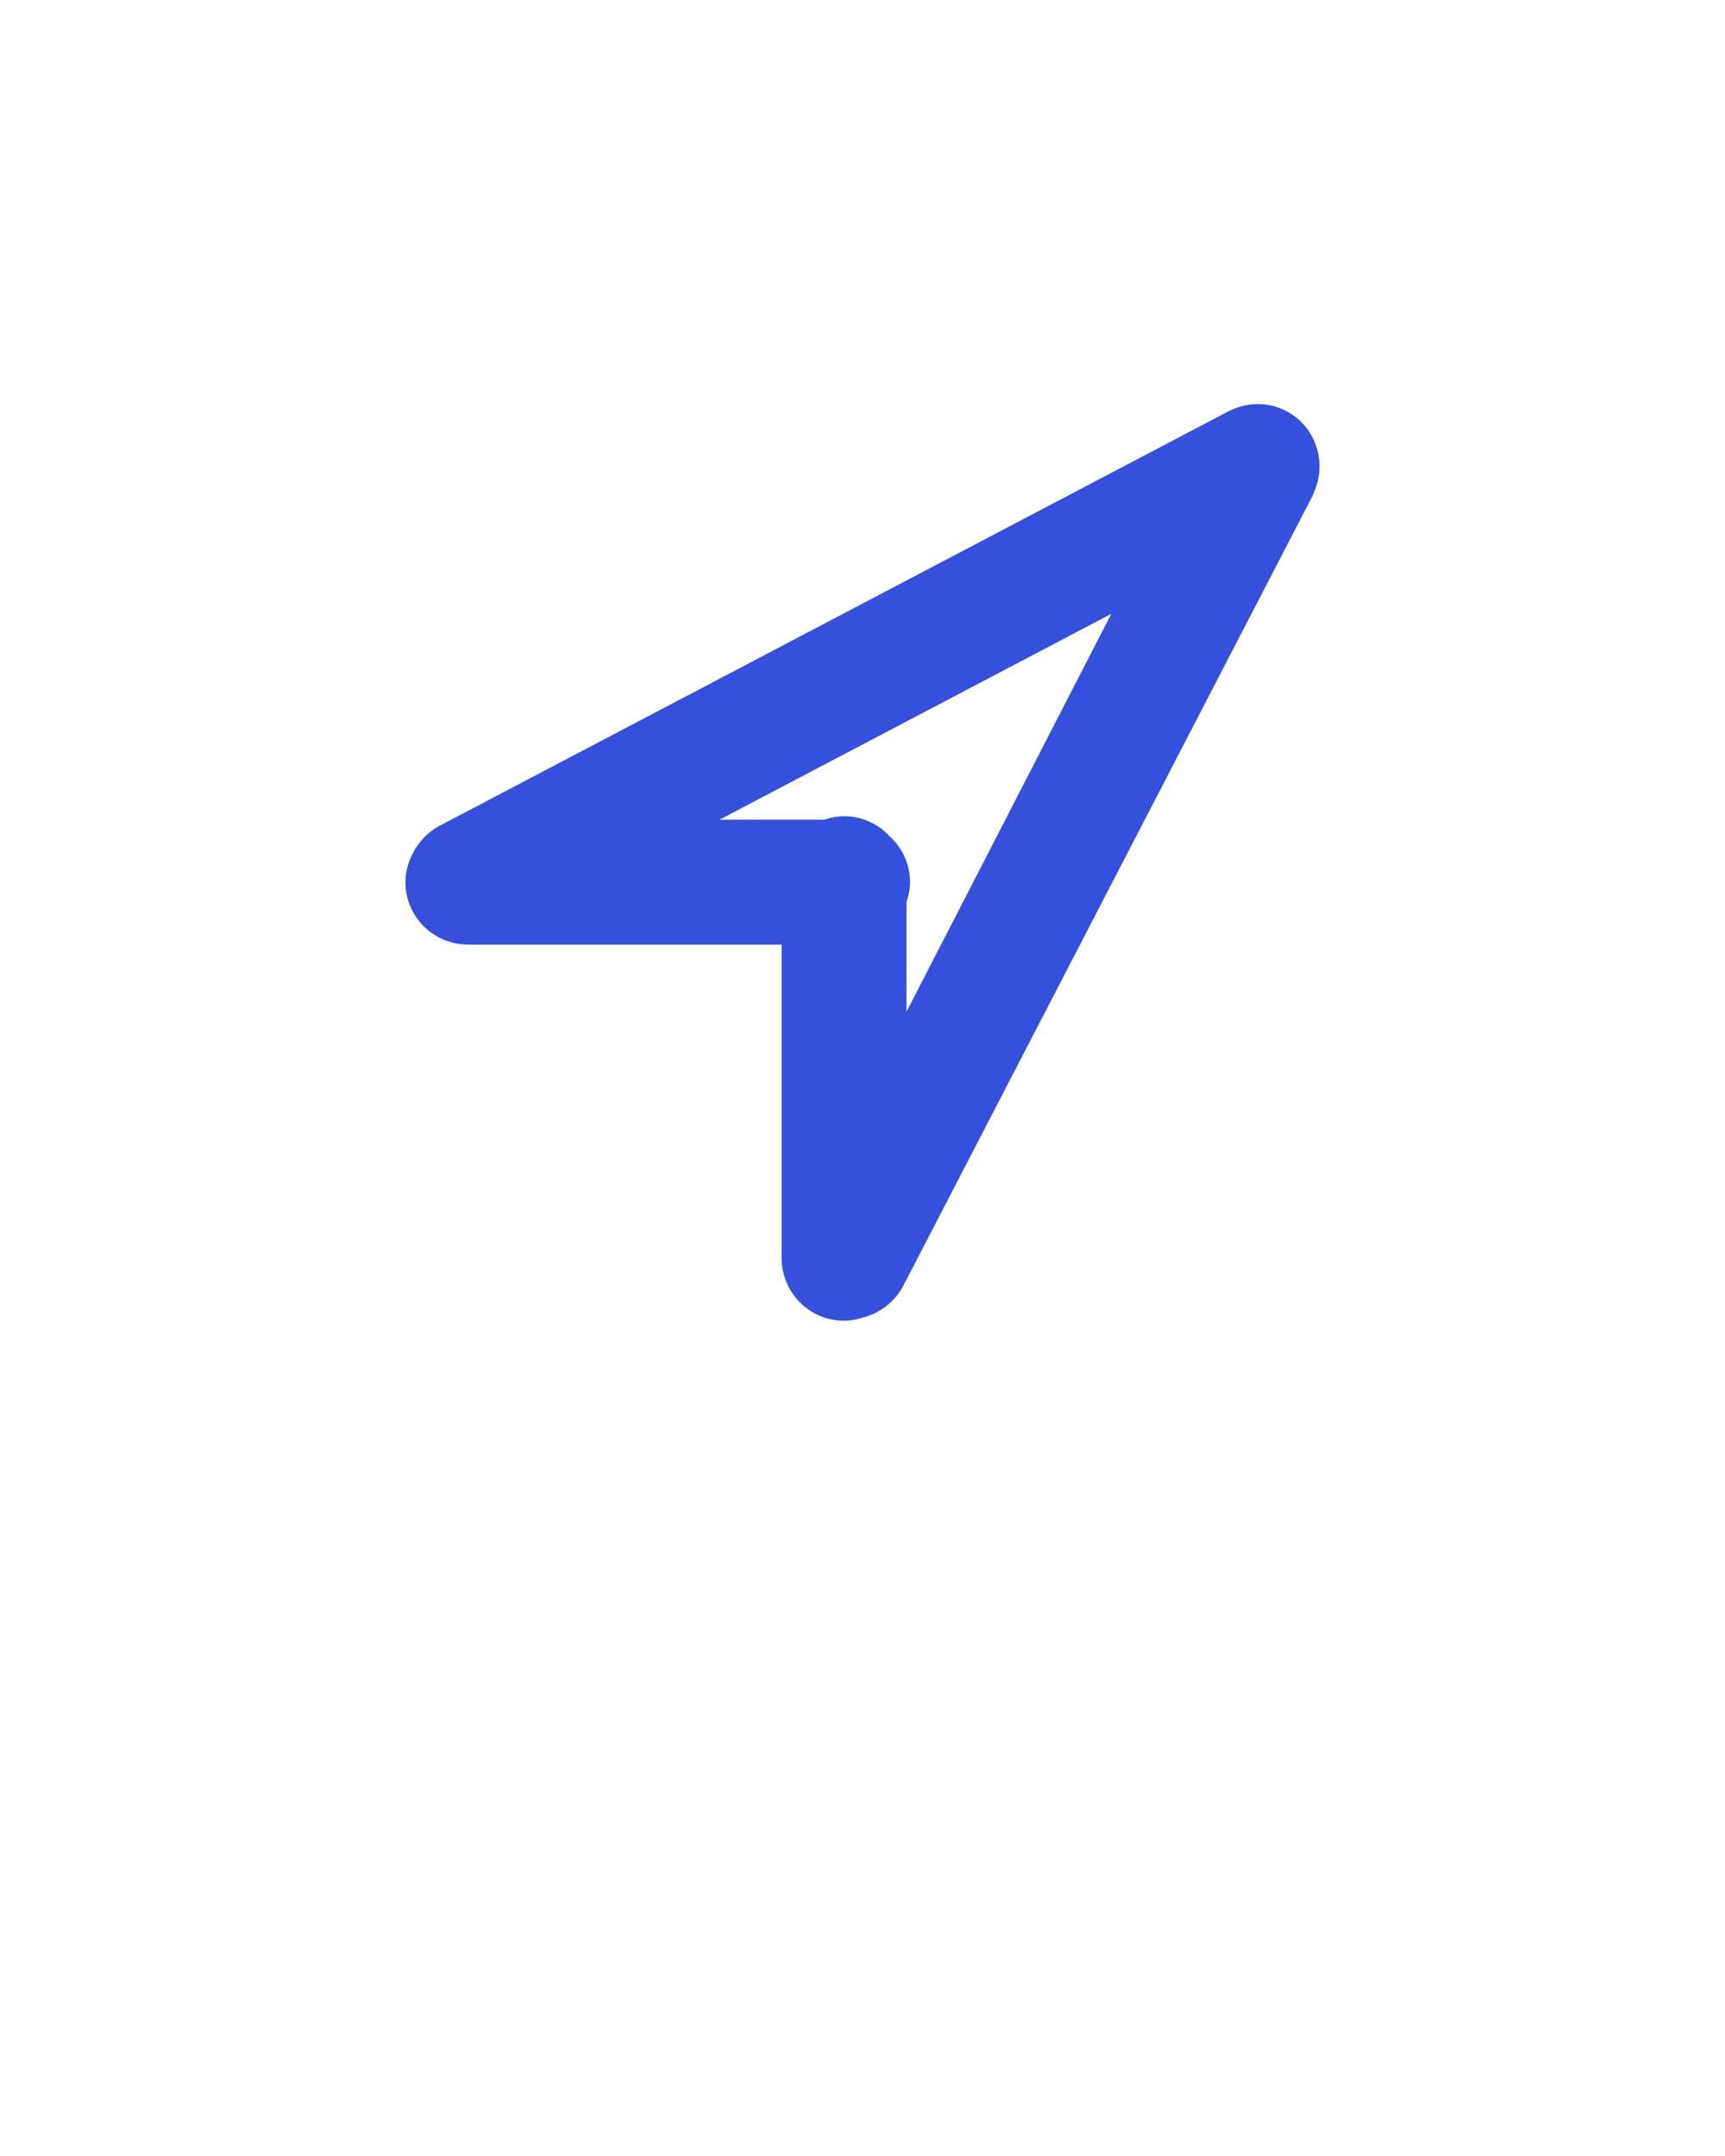 <svg xmlns="http://www.w3.org/2000/svg" fill="#3550db" viewBox="0 0 100 125"><path fill-rule="evenodd" clip-rule="evenodd" d="M76.492 26.982c.003.194-.008.388-.036.583-.007.053-.018.104-.028.156a3.682 3.682 0 0 1-.136.517c-.019.055-.042.108-.063.162-.043.108-.073.217-.126.323L52.39 74.498a3.652 3.652 0 0 1-2.347 1.881c-.352.114-.72.192-1.112.192-2.02 0-3.621-1.638-3.621-3.659V54.768H27.166c-2.02 0-3.659-1.6-3.659-3.621 0-.636.177-1.221.462-1.737.047-.089.09-.178.144-.263.026-.039.056-.074.083-.111.359-.518.845-.96 1.459-1.248l45.44-23.878c.031-.018.062-.032.093-.049l.112-.059c.034-.016.07-.022.104-.037a3.57 3.57 0 0 1 3.132.053c1.213.618 1.902 1.813 1.953 3.077l.003.087zM47.786 47.526a3.582 3.582 0 0 1 1.145-.202c1.058 0 1.993.455 2.651 1.173a3.582 3.582 0 0 1 1.173 2.65c0 .404-.081.785-.203 1.146v6.364l11.872-23.069-22.716 11.938h6.078z"/></svg>